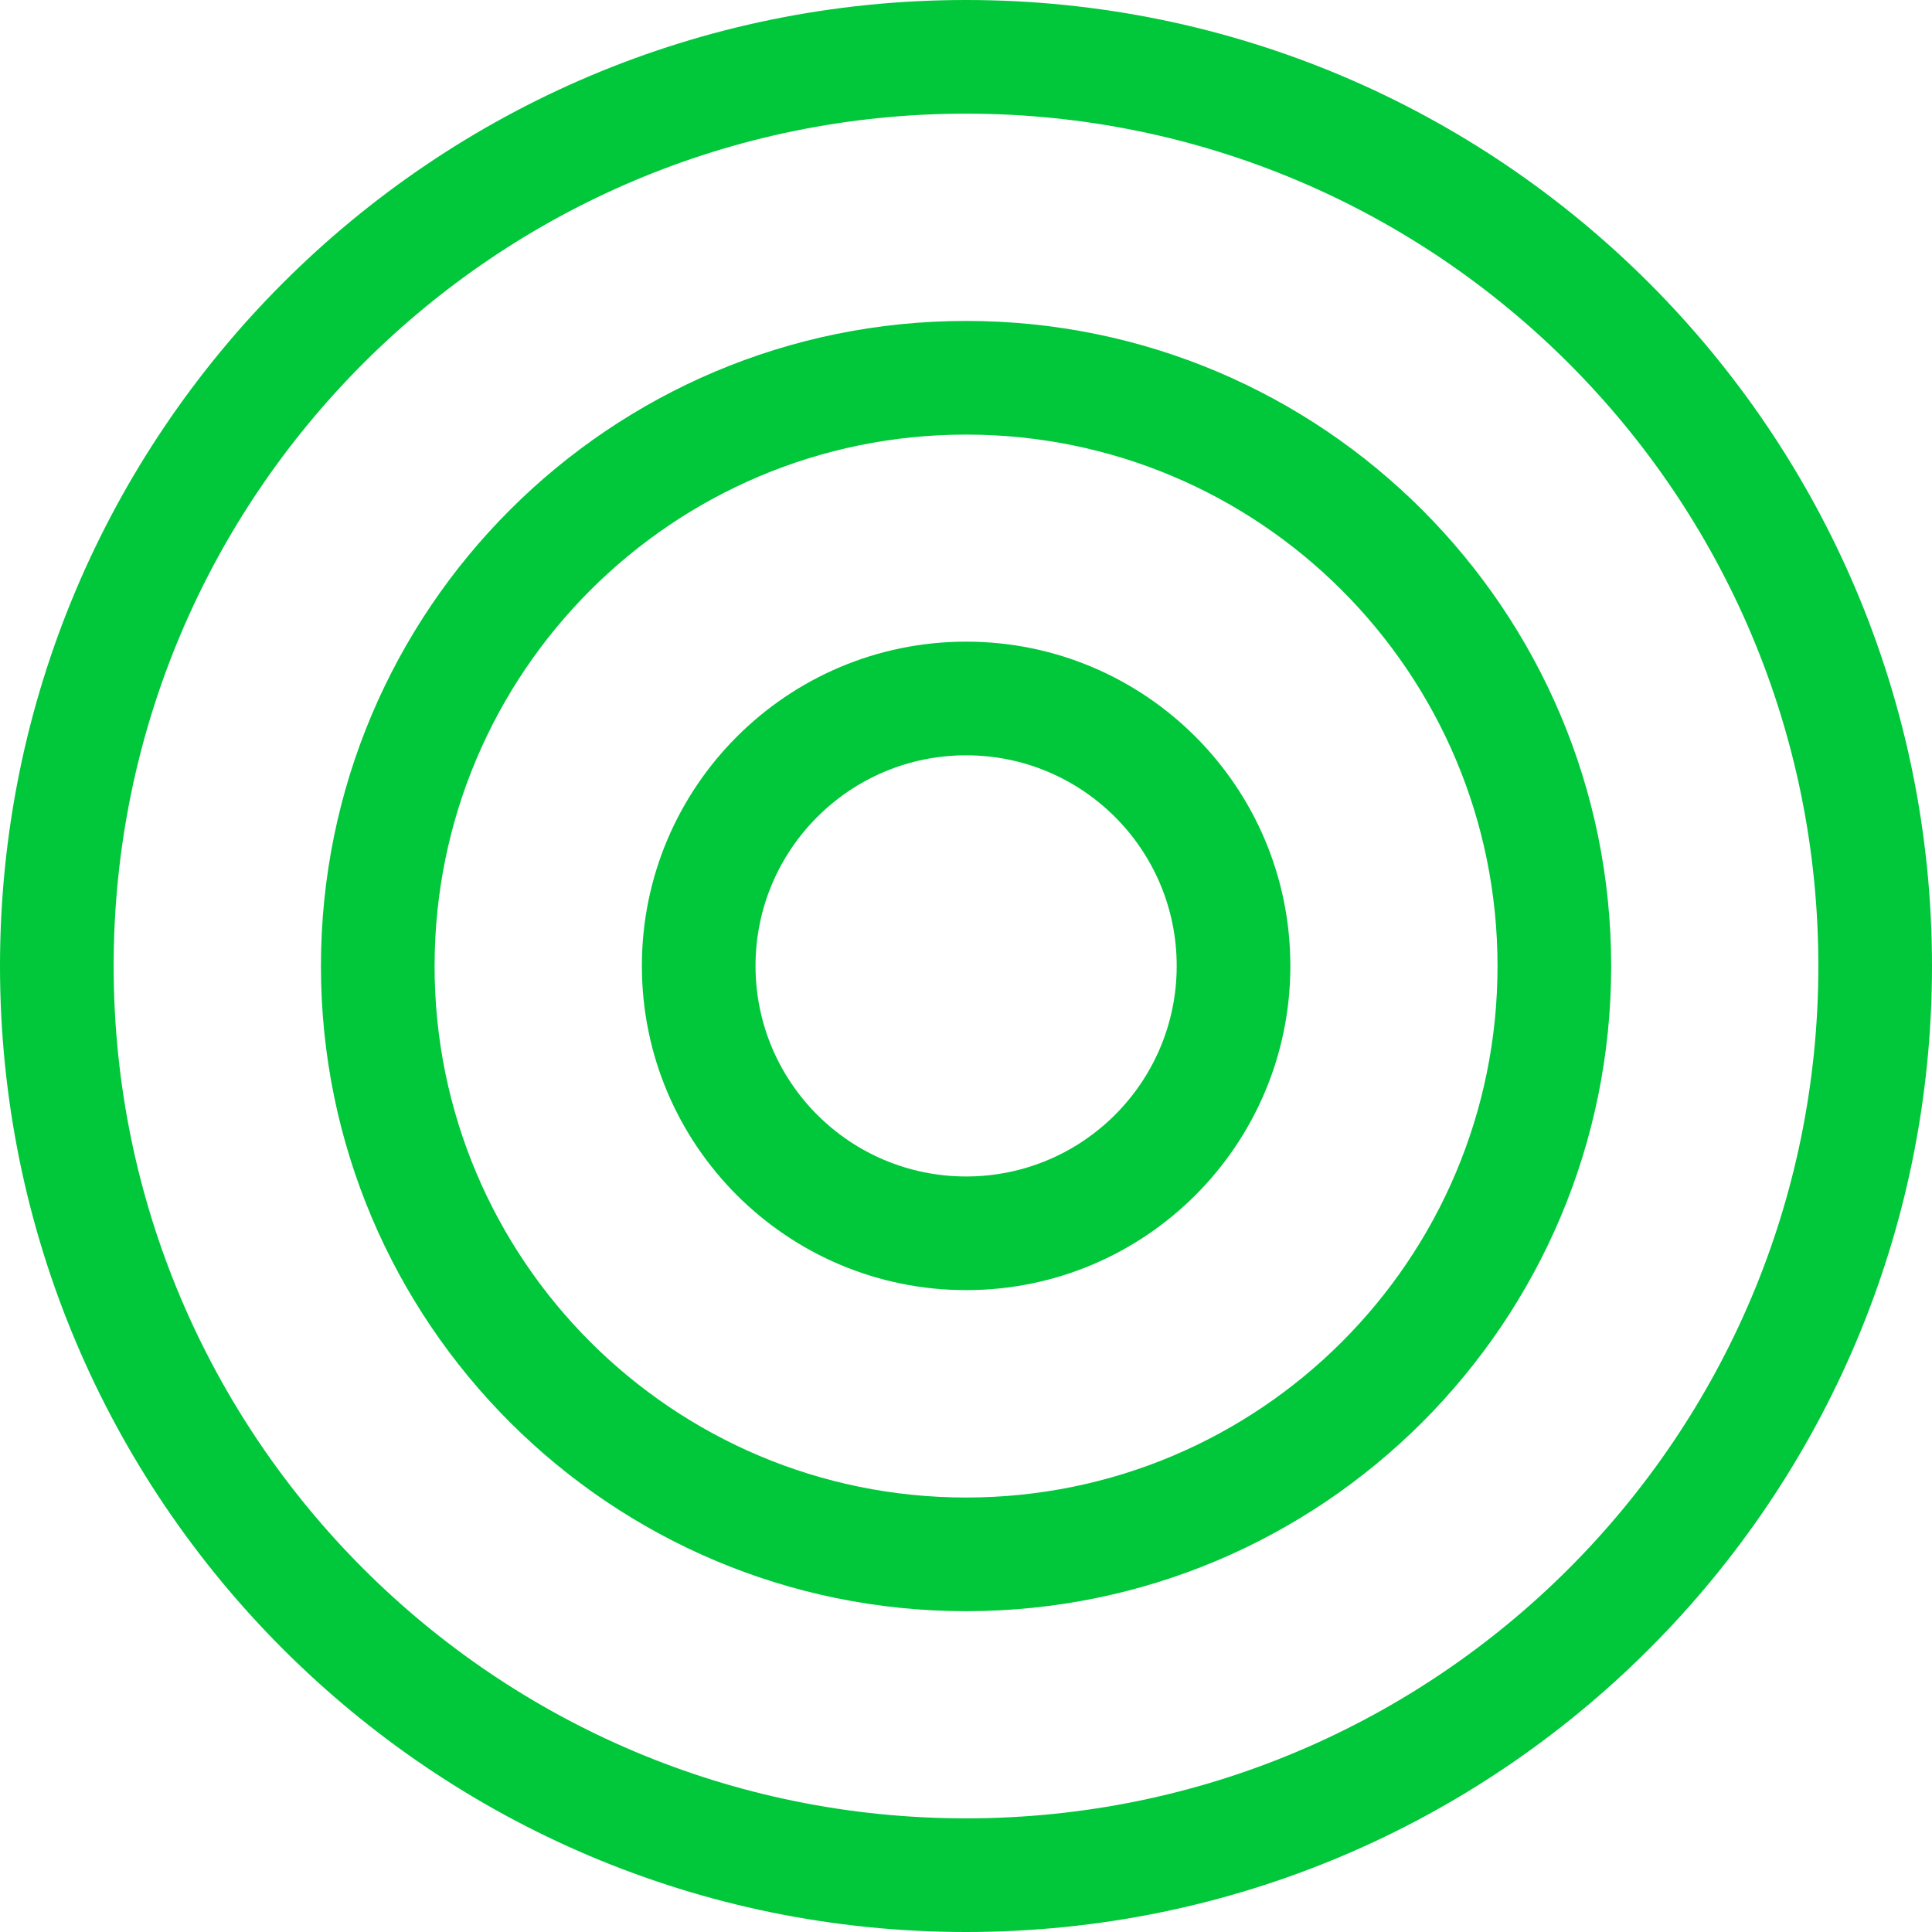<svg xmlns="http://www.w3.org/2000/svg" width="17" height="17" fill="none" viewBox="0 0 17 17"><path fill="#01C73A" d="M8.5 17C3.806 17 0 13.194 0 8.5C0 3.806 3.806 0 8.5 0C13.194 0 17 3.806 17 8.5C17 13.194 13.194 17 8.5 17ZM8.5 16C12.642 16 16 12.642 16 8.5C16 4.358 12.642 1 8.5 1C4.358 1 1 4.358 1 8.5C1 12.642 4.358 16 8.5 16Z"/><path fill="#01C73A" d="M8.501 14.177C5.366 14.177 2.824 11.636 2.824 8.501C2.824 5.366 5.366 2.824 8.501 2.824C11.636 2.824 14.177 5.366 14.177 8.501C14.177 11.636 11.636 14.177 8.501 14.177ZM8.501 13.177C11.083 13.177 13.177 11.084 13.177 8.501C13.177 5.918 11.083 3.824 8.501 3.824C5.918 3.824 3.824 5.918 3.824 8.501C3.824 11.084 5.918 13.177 8.501 13.177Z"/><path fill="#01C73A" d="M8.501 11.352C6.926 11.352 5.648 10.075 5.648 8.499C5.648 6.924 6.926 5.646 8.501 5.646C10.077 5.646 11.354 6.924 11.354 8.499C11.354 10.075 10.077 11.352 8.501 11.352ZM8.501 10.352C9.525 10.352 10.354 9.523 10.354 8.499C10.354 7.476 9.525 6.646 8.501 6.646C7.478 6.646 6.648 7.476 6.648 8.499C6.648 9.523 7.478 10.352 8.501 10.352Z"/></svg>